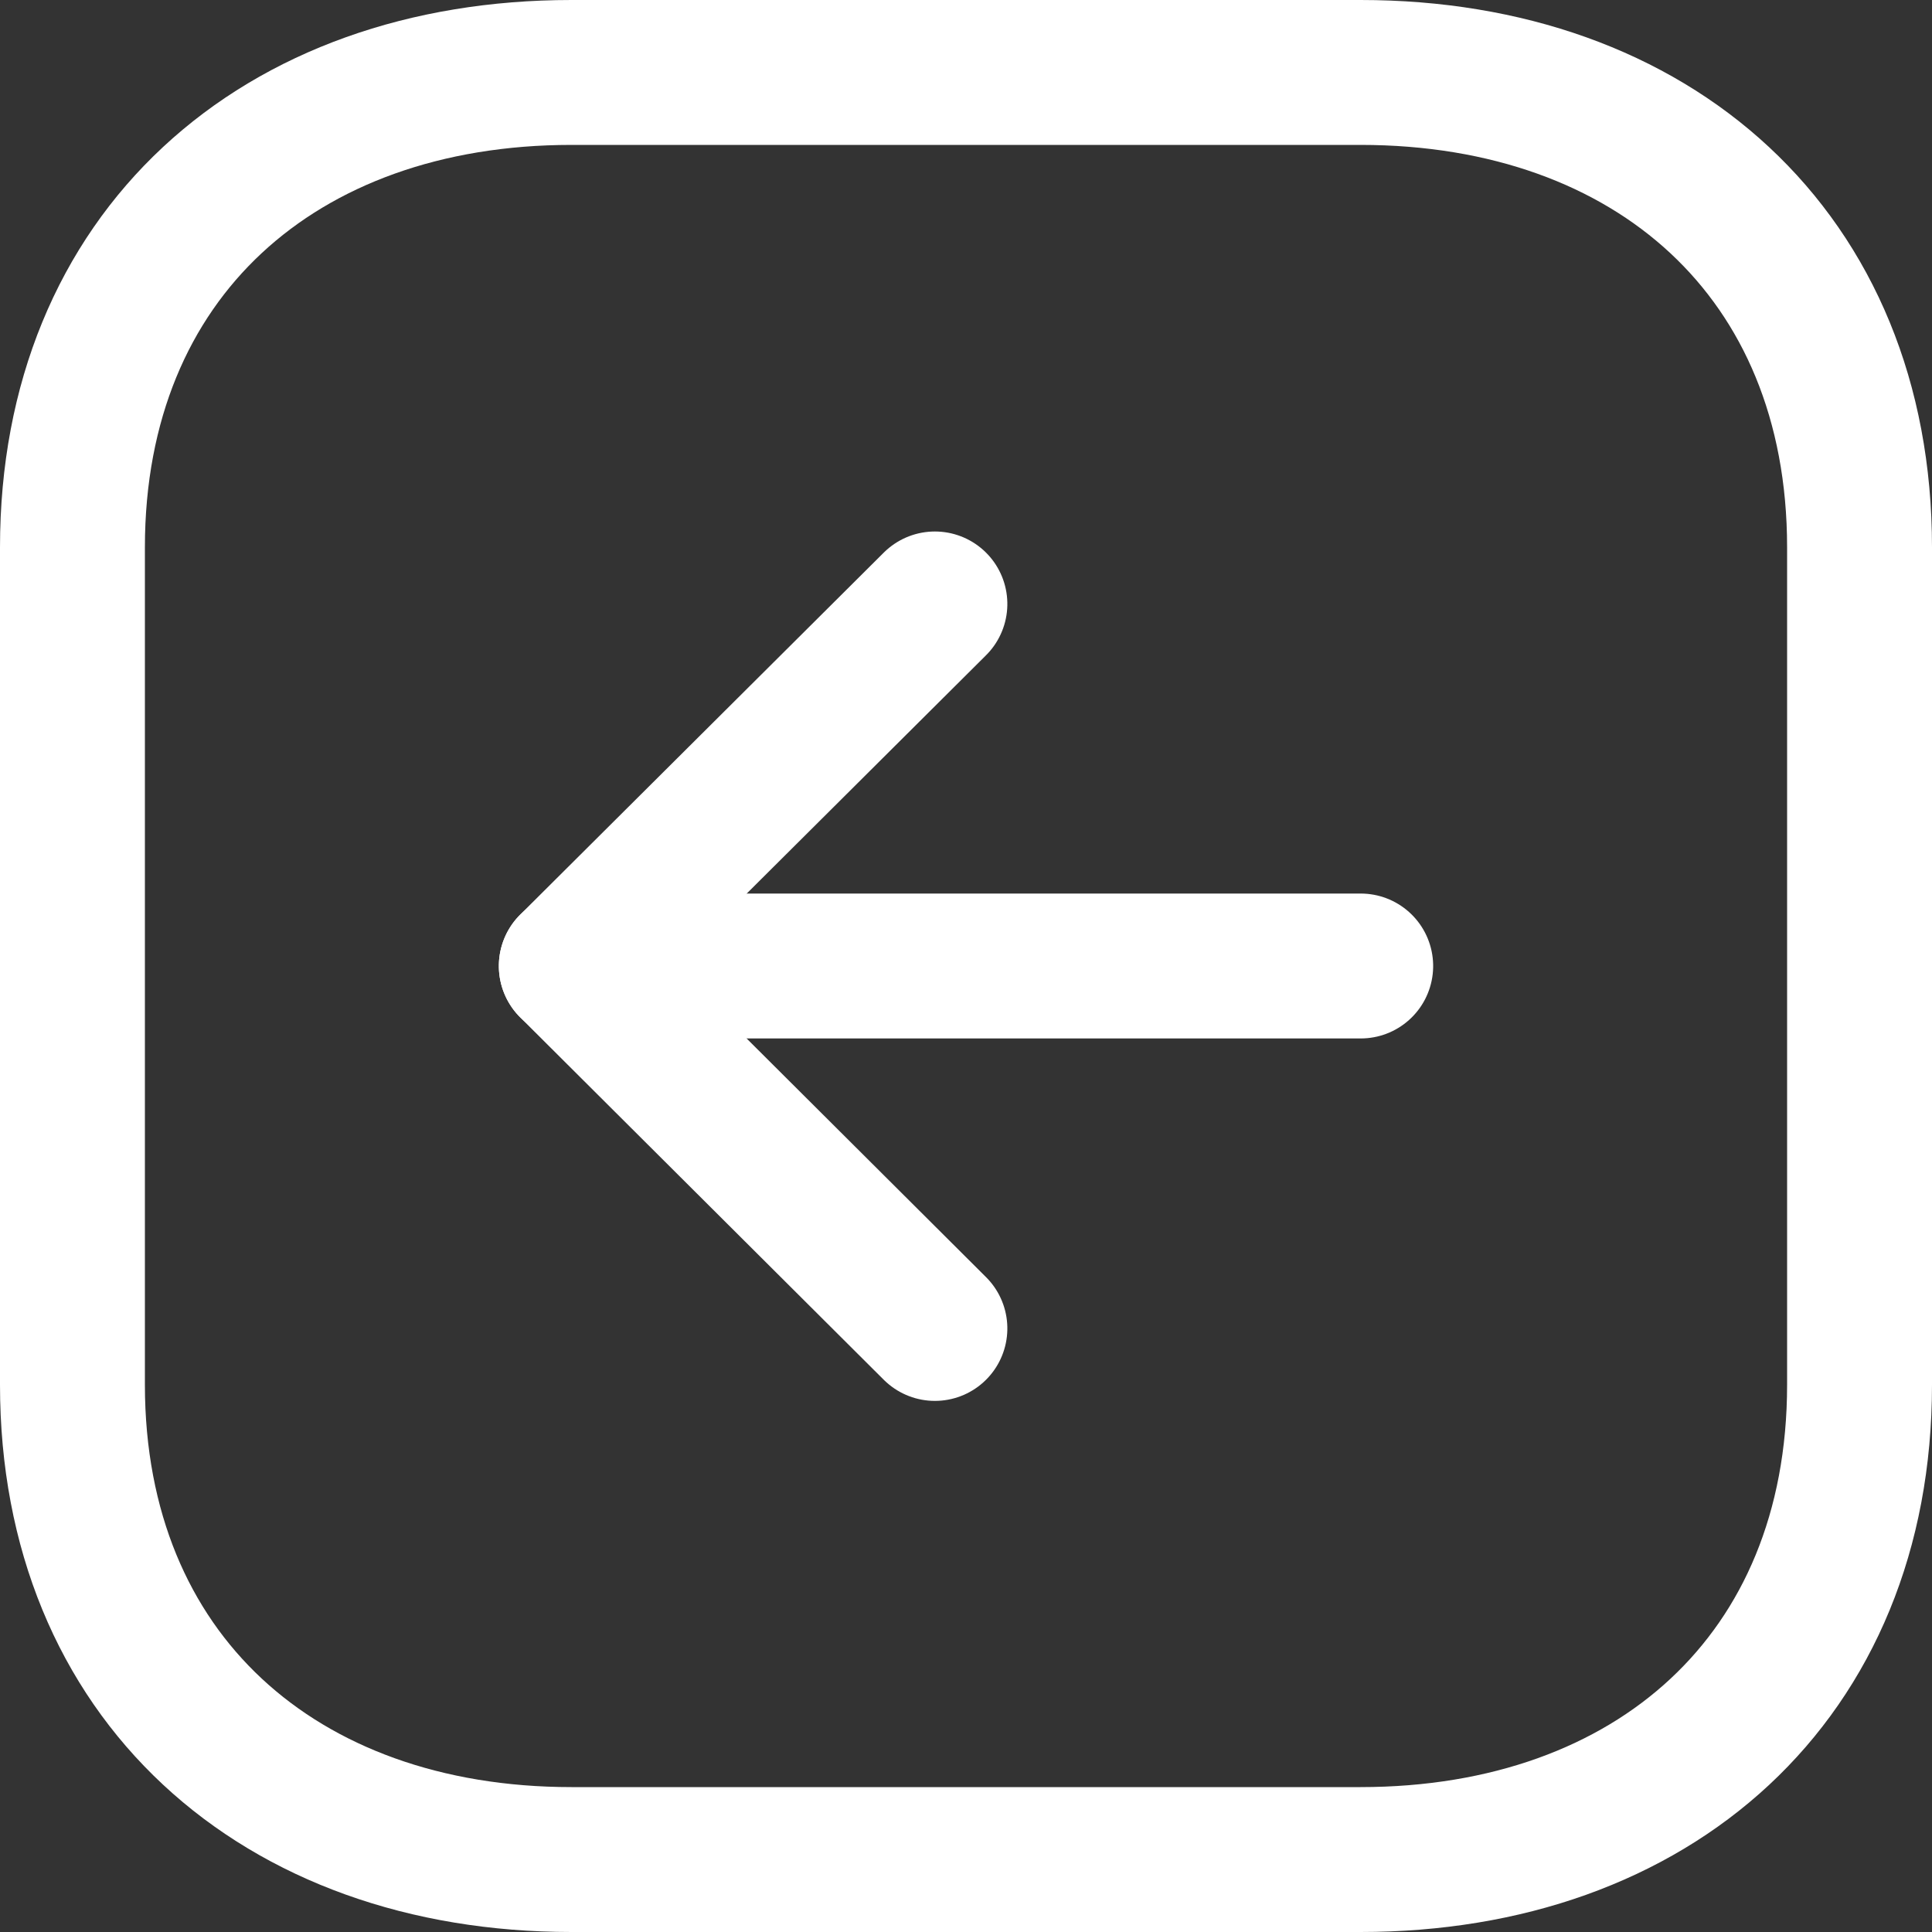 <svg xmlns="http://www.w3.org/2000/svg" width="20" height="20" viewBox="0 0 20 20">
  <rect x="0" y="0" width="20" height="20" fill="#333333" stroke="none"/>
  <g id="Iconly_Light_Arrow_-_Left_Square" data-name="Iconly/Light/Arrow - Left Square" transform="translate(-2 -2)">
    <g id="Arrow_-_Left_Square" data-name="Arrow - Left Square" transform="translate(22 2) rotate(90)">
      <path id="Stroke_1" data-name="Stroke 1" d="M4.916,18.5h8.669c3.02,0,4.915-2.139,4.915-5.166V5.166C18.5,2.139,16.615,0,13.585,0H4.916C1.886,0,0,2.139,0,5.166v8.168C0,16.361,1.886,18.5,4.916,18.5Z" transform="translate(0.75 0.75)" fill="none" stroke="#fff" stroke-linecap="round" stroke-linejoin="round" stroke-miterlimit="10" stroke-width="1.5"/>
      <g id="Group_619" data-name="Group 619">
        <path id="Stroke_3" data-name="Stroke 3" d="M.5,8.172V0" transform="translate(9.5 5.914)" fill="none" stroke="#fff" stroke-linecap="round" stroke-linejoin="round" stroke-miterlimit="10" stroke-width="1.5"/>
        <path id="Stroke_5" data-name="Stroke 5" d="M7.5,0,3.748,3.764,0,0" transform="translate(6.252 10.322)" fill="none" stroke="#fff" stroke-linecap="round" stroke-linejoin="round" stroke-miterlimit="10" stroke-width="1.5"/>
      </g>
    </g>
  </g>
</svg>
